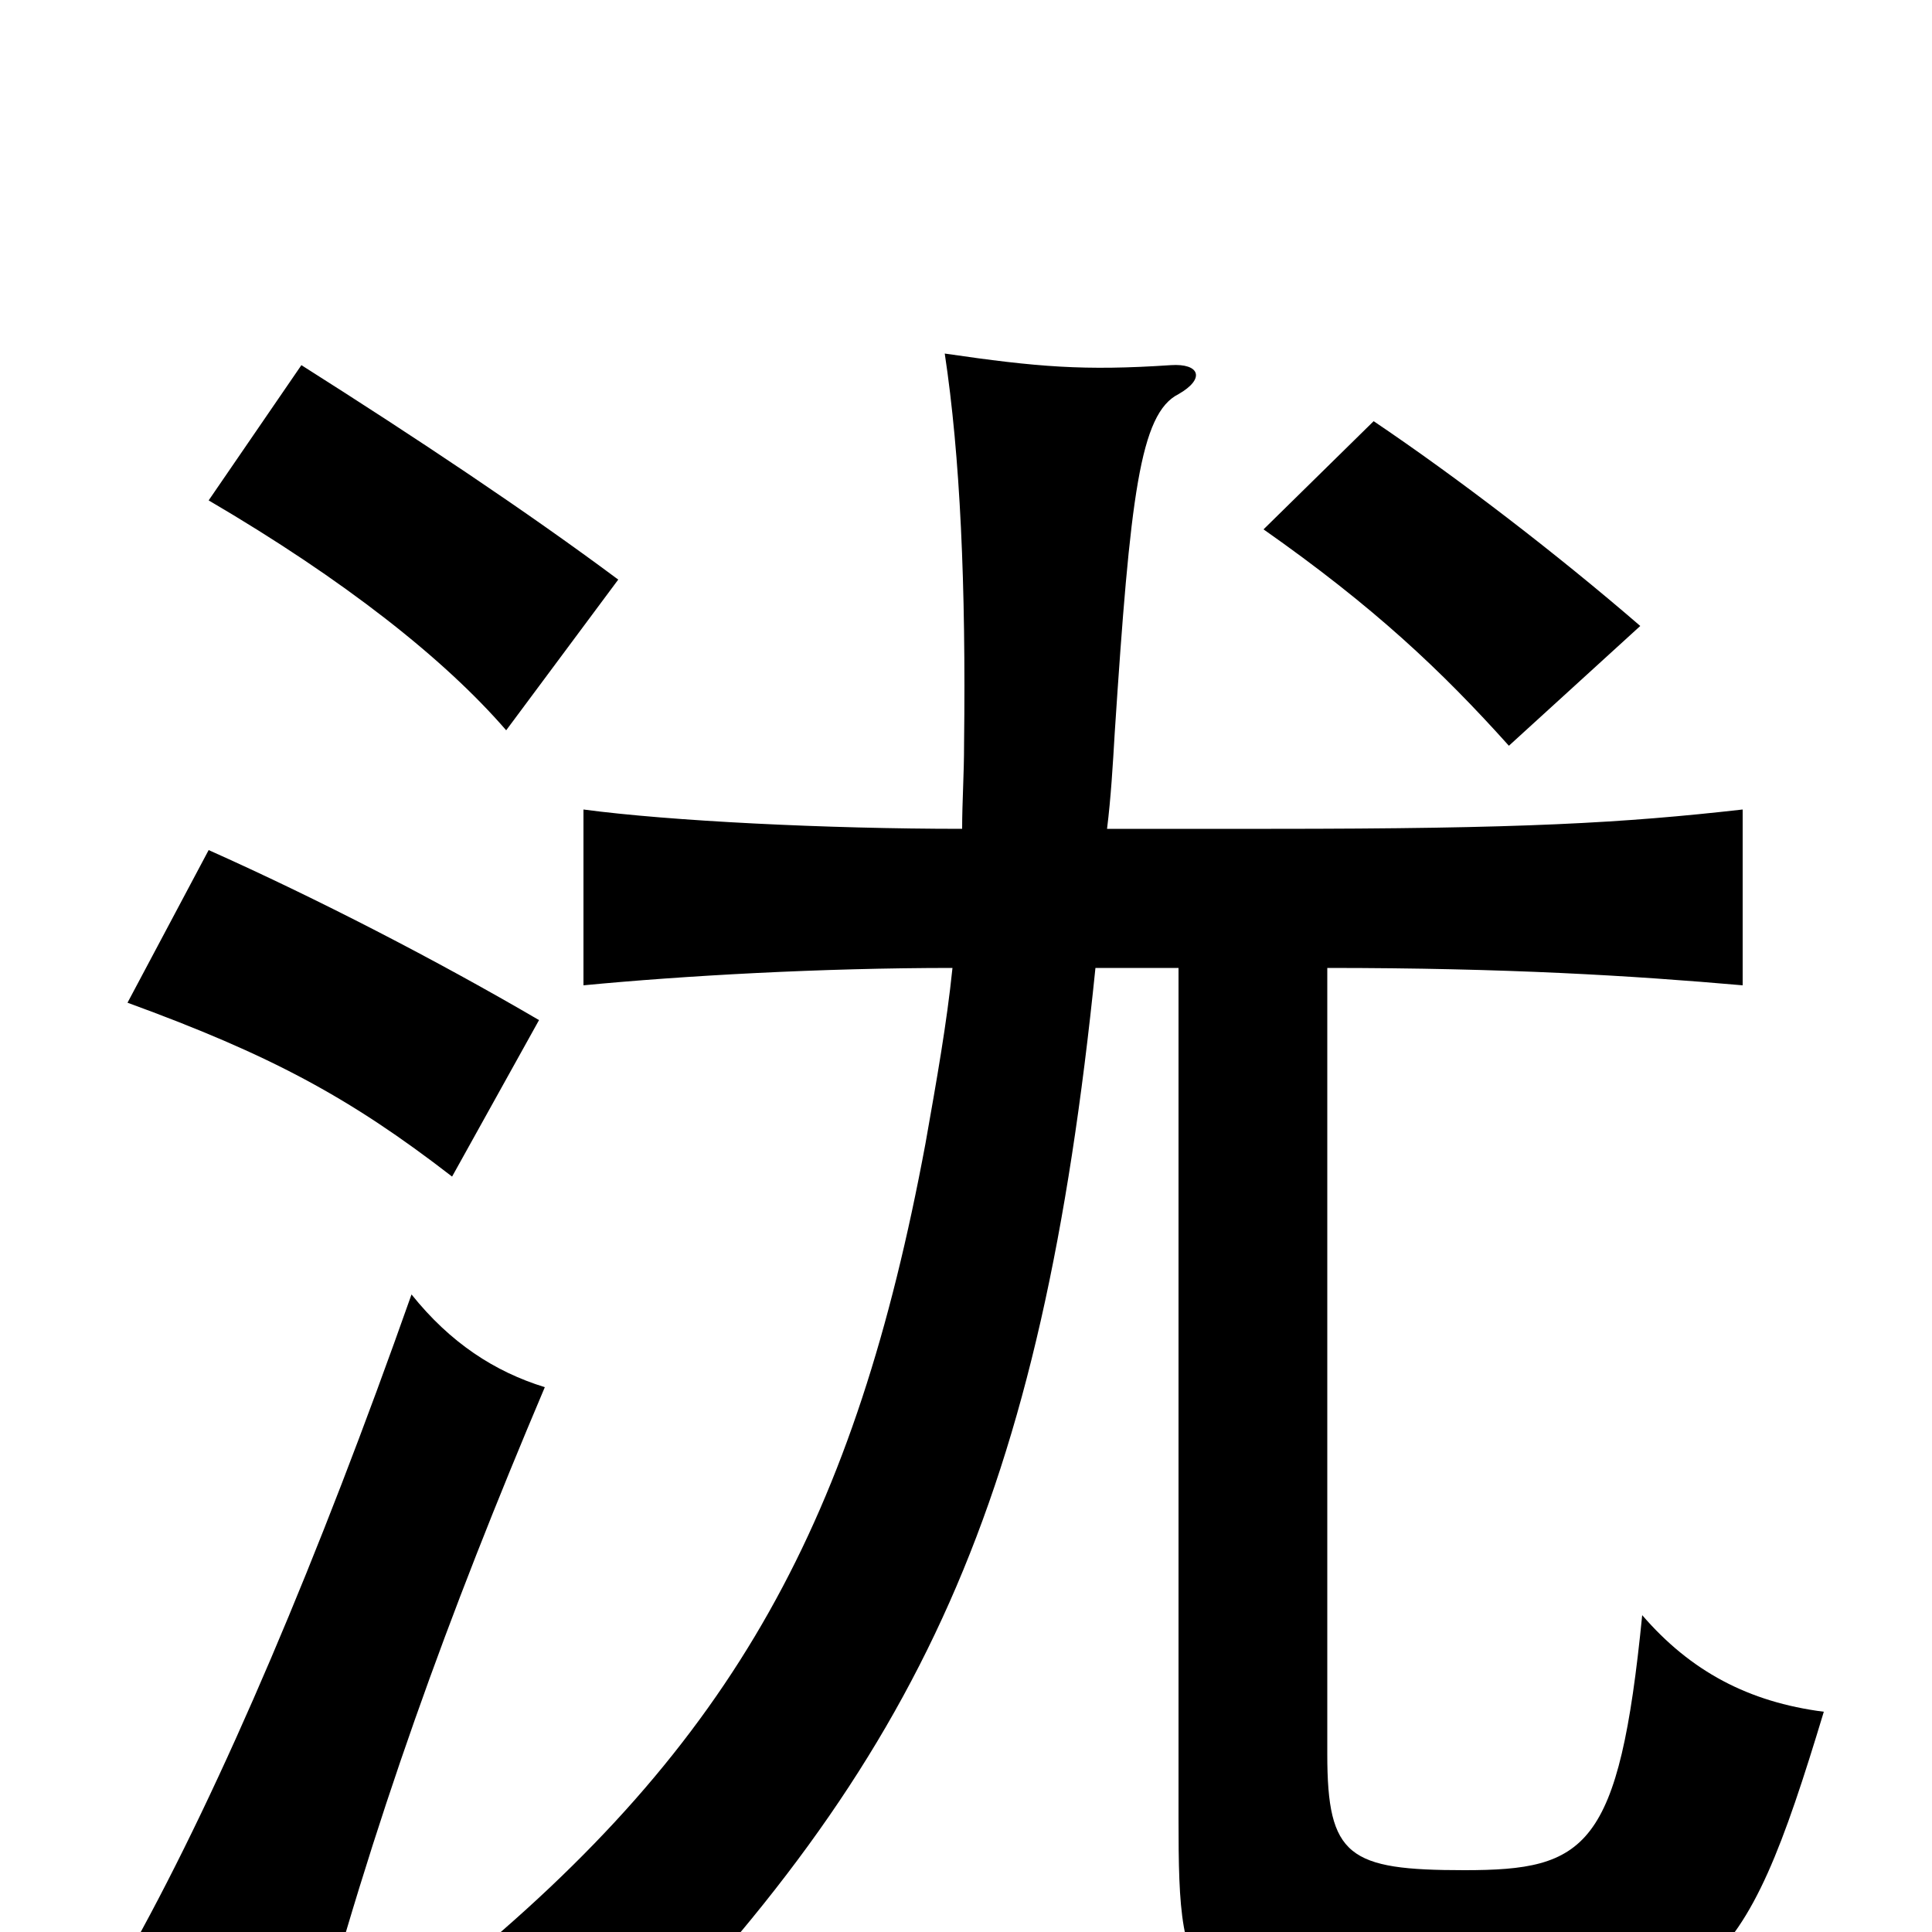 <svg xmlns="http://www.w3.org/2000/svg" viewBox="0 -1000 1000 1000">
	<path fill="#000000" d="M282 -282C256 -290 233 -305 213 -330C165 -194 115 -76 69 7C104 23 130 41 160 68C193 -57 232 -164 282 -282ZM279 -472C226 -503 164 -535 108 -560L66 -481C140 -454 181 -432 234 -391ZM320 -700C273 -735 216 -773 156 -811L108 -741C178 -700 230 -659 262 -622ZM849 -676C805 -714 754 -753 711 -782L654 -726C711 -686 746 -653 781 -614ZM687 -499C780 -499 845 -495 902 -490V-581C840 -574 788 -571 658 -571H573C575 -587 576 -604 577 -621C585 -743 590 -786 610 -796C624 -804 621 -812 606 -811C561 -808 537 -810 489 -817C497 -764 500 -697 499 -615C499 -599 498 -585 498 -571C428 -571 347 -575 302 -581V-490C354 -495 425 -499 493 -499C490 -470 485 -442 479 -408C443 -215 381 -98 233 22C271 35 293 49 313 77C478 -90 539 -224 567 -499H610V-59C610 36 614 45 750 45C885 45 902 25 944 -114C905 -119 875 -135 850 -164C838 -43 821 -32 758 -32C698 -32 687 -39 687 -92Z"/>
</svg>